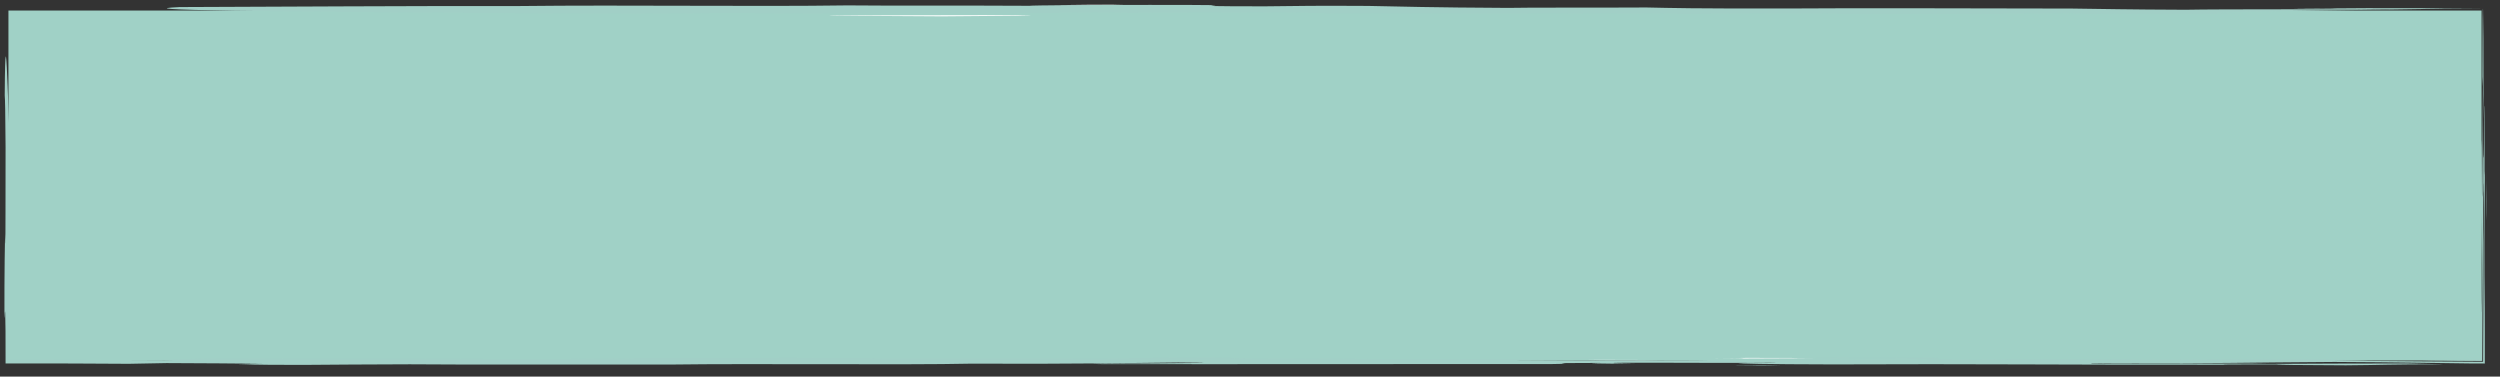 <?xml version="1.0" encoding="utf-8"?>
<!-- Generator: Adobe Illustrator 23.0.1, SVG Export Plug-In . SVG Version: 6.00 Build 0)  -->
<svg version="1.1" id="Layer_1" xmlns="http://www.w3.org/2000/svg" xmlns:xlink="http://www.w3.org/1999/xlink" x="0px" y="0px"
	 viewBox="0 0 4175.3 629" style="enable-background:new 0 0 4175.3 629;" xml:space="preserve">
<rect x="0" y="0" width="4175.3" height="629" fill="#333333" stroke="none"/>
<style type="text/css">
	.st0{fill:#FFFFFF;}
	.st1{fill:#A0D1C6;}
	.st2{fill:#A1CFC6;}
</style>
<g id="OcY684_7_">
	<g>
		<path class="st0" d="M303.8,82.8c-0.4-0.3-0.4-0.7-0.2-1.1c0.6-1,1.2-2.1,1.8-3.1c-2.7-2.3-4-5.3-3.6-8.8c0.3-2.6,1.5-4.7,3.4-6.4
			c3.9-3.4,9.9-3,13.5,0.8c3.6,3.9,3.7,10.4-1,14.4c0.6,1,1.2,2.1,1.8,3.1c0.3,0.6,0.3,0.7-0.2,1.1c-0.1,0-0.1,0-0.2,0
			c-0.2-0.2-0.4-0.4-0.5-0.6c-0.6-1-1.2-2-1.7-3c-3.5,2-7,2-10.5,0c-0.6,1-1.2,2-1.8,3.1c-0.1,0.2-0.3,0.4-0.5,0.5
			C304,82.8,303.9,82.8,303.8,82.8z M311.5,79.6c4.8,0,8.8-3.9,8.8-8.7c0-4.8-3.9-8.7-8.7-8.7c-4.8,0-8.8,3.9-8.8,8.6
			C302.8,75.7,306.7,79.6,311.5,79.6z"/>
		<path class="st0" d="M321.7,61.2c-0.2,0.5-0.3,1-0.5,1.5c-0.2,0.5-0.5,0.5-0.9,0.3c-2-1.1-4-2.3-5.9-3.4c-0.4-0.3-0.5-0.5-0.2-1
			c0.6-1,1.6-1.6,2.7-1.8c0.1,0,0.2-0.1,0.3-0.1c0.2,0,0.5,0,0.7,0c0.1,0,0.2,0.1,0.3,0.1c1.7,0.3,2.7,1.3,3.3,2.8
			c0.1,0.3,0.1,0.5,0.2,0.8C321.7,60.6,321.7,60.9,321.7,61.2z M315.3,58.8c1.7,1,3.4,2,5.1,2.9c0.5-1.3,0-2.8-1.2-3.6
			C317.9,57.4,316.4,57.7,315.3,58.8z"/>
		<path class="st0" d="M305.9,56.6c0.7,0.3,1.5,0.5,2.1,0.9c0.4,0.2,0.7,0.7,1,1c0.3,0.3,0.2,0.7-0.2,0.9c-2,1.2-4,2.3-6,3.5
			c-0.4,0.2-0.7,0.1-0.8-0.3c-0.2-0.5-0.4-1.1-0.5-1.6c0-0.2,0-0.5,0-0.7c0-0.1,0.1-0.2,0.1-0.3c0.3-1.7,1.3-2.8,2.9-3.3
			c0.3-0.1,0.6-0.1,0.8-0.2C305.4,56.6,305.7,56.6,305.9,56.6z M307.8,58.8c-0.9-1.1-2.5-1.4-3.8-0.7c-1.2,0.7-1.8,2.3-1.3,3.6
			C304.4,60.8,306.1,59.8,307.8,58.8z"/>
		<path class="st0" d="M312.7,67.8c0,1.1,0,2.2,0,3.3c0,0.4-0.1,0.7-0.5,0.9c-1.3,0.9-2.7,1.9-4,2.8c-0.3,0.2-0.7,0.4-0.9,0
			c-0.3-0.4,0-0.7,0.3-0.9c1.2-0.9,2.4-1.7,3.6-2.6c0.3-0.2,0.4-0.4,0.4-0.7c0-2,0-4,0-6.1c0-0.1,0-0.2,0-0.4c0-0.4,0.2-0.6,0.5-0.6
			c0.4,0,0.6,0.3,0.6,0.6c0,0.8,0,1.6,0,2.5C312.7,67.1,312.7,67.5,312.7,67.8z"/>
	</g>
</g>
<g>
	<rect x="14.1" y="17.6" class="st1" width="4130.4" height="584.5"/>
	<g>
		<g>
			<g>
				<path class="st0" d="M3020,597.9c-72.5,0.4,43.5,0.4,0,0.4l-159.3,0.7C2991.1,598.2,2802.7,597.3,3020,597.9z"/>
				<path class="st0" d="M2773.8,601.3l-29,0.5c-43.5-0.1-130.5-0.5-72.5-0.8C2701.3,601.2,2730.3,601.3,2773.8,601.3z"/>
				<path class="st2" d="M2947.5,610.7l-57.9-0.2c29.1,0,43.4-0.6,87-0.5L2947.5,610.7z"/>
				<path class="st2" d="M7.6,190.8c0.1-6.5,0.2-16,0.3-31.5c0.6,6.6,1,25.9,1.4,86.8c-0.2,54.3,0.1,179-0.6,158.4l0-13.8
					c-0.5,3-1.5,68.6-1.3,137.8c0.4,15.3,1.2-42,1.8,24.3c0,17.4,0,35.5,0.1,54.2c19.3,0,38.9,0,58.4,0c17.9,0,35.7,0.1,53,0.1
					c34.6,0.1,67.1,0.3,94.1,0.5l63.4-1.2c81.9,0.2,103.2,0.7,161.5,1.1l-43,0.5c30.9,0.4,4.9,1.4,110.3,1.4
					c70.5-0.6,84.4-0.6,177.3-1c111.2,1,306.5,0.1,438.6,0.4c129.5-1.8,395.7,0.9,494.7-1.4c213.9,0.5,236.8-1,350.2-2
					c165.5,1.2-215.9,1.6-127.9,2.7c241.5,0.4,505.1-0.3,751.9-0.1c62.1-0.8-45.1-1.7,83.8-1.9c-42.6,0.5,4.8,1.4,50.6,1.4
					c-50-0.1,1.2-0.4,6.8-0.7l-36.3-0.2c-26-2,173.5,0.2,259-0.8c39.2,0.7-45.8,0-52.4,0.6c0.9,0.4,10.8,0.9,35.3,1.3
					s63.4,0.8,122.5,0.9c232.7-1.1,396,0.9,653.9,0.5c-11.5-0.7,60.8-0.4,102.3-0.5c-52.4,0.6,50.5,1.4,100.5,1.5
					c61-0.4,70-1.8,165.8-1.7l-64.5-1.4c-36.1-0.2-166.4,0.4-231.3,0.7c-40.9-1.5-323.1,0.7-293.4-1.4l40.5,0.3
					c148.5,0.8,224.1-1.3,364-2.1c112.7,0.6,150.6,1.6,225.8,2.5c9.2,0,17.8,0.1,25.2,0.1c0-20.7,0-38,0-52.9
					c-0.1-13.4-0.1-24.8-0.1-35.2c-0.2-20.8-0.3-37.7-0.5-59.4c-0.3-78.9,0.3-118.1,0.7-162.7c-0.1-27.6-0.3,12.6-0.4-15.1
					c0.2-36.2,0.4-76.5,0.4-104.2c-1.3-13.4-1.3,137.9-1.7,228.2c-0.2-23.4-0.5-28.9-0.4-60.9c-0.1-27.6,0.2-22.1,0.3-26.4
					l-0.1-55.5c-0.4-1.3-1.1,10.2-1.2-63.2l0.8-43.5c0.3-145.6-1.6-215.7-1.7-28.2l0.8,16.3l-1.2,179.6c-0.8,29.3-0.6-84.6-1.4-86.9
					c-1-26-1.4,128.3-1.7,196.3c0.6,70.4,0.8-43.4,0.9-93.2l1.4,100.5c0.1,27.6-0.2,68.1-0.6,66.8c-0.4,31-1.5-4.8-1.4,50.6
					c0,17.8,0,31.6,0,41.9c-9.8,0-16.9,0.1-22,0.1c-5.5,0-8.9,0.1-10.9,0.2c-4,0.1-2.7,0.3-2.3,0.5c0.3,0.2-0.4,0.3-8.5,0.5
					s-23.8,0.2-53.2,0.2c6.7,0.3,19.6,0.5,36.8,0.7c8.6,0.1,18.2,0.2,28.6,0.3c10.7,0.1,22.2,0.2,34.3,0.2
					c0.2-40.8,0.4-88,0.7-130.7c0.2-42.4,0.4-80.3,0.6-102.9l0-59.6c0.7-25.3,0.2,96.8,0.6,6.5c0.3,42.3,0.3,89.8,0.2,138.7
					c-0.1,24.4-0.2,49.2-0.2,73.9c-0.1,25.5-0.2,50.8-0.4,75.6c-37.6-0.3-73.7-0.5-106.6-0.7c-32.2-0.3-61.2-0.5-85.4-0.7
					c-1.8-0.9-122.9-1.7-27.5-2.8c-50-0.1-75.2-0.8-144.7-0.6c-188,1.5-269.3-0.3-435.6,0.1c22.3,0.2-11,0.5-16.2,0.8
					c-232.2-0.6,71.8-3.8-247.1-3c-55.4,0.1-84.4,0.6-67.5,1.1c40.3,0.3,79.5,0.9,144.6,0.6c-1.1,0.4,104.1,0.4,42.1,1.2
					c-145.8-0.3-214.6,1.2-332.7,0.8l-38.6,0.6c-45.7,0-157.9,0.7-220.5,0.2c-181.8-0.4,13.3-1.3,19.9-1.9l-150.2-0.4
					c-174.1,1.5-286.6-2.1-434.3-0.3l15.1-0.4c84.4-0.6-27.1-1.6-86.8-1.6l-46.9,0.4c-74.2,1.7-295.3,0.6-443.5,1.1
					c-31.8,0-44.5-0.4-16.8-0.5l-162.7-0.7c-46.5,1.6-119.2,0-216.2,0.3c-66.5,0.7-86.9,1.4-175.6,1.8
					c-225.2-1.2-359.1,0.5-560.9-0.9c-31.3,1.2-156,1.5-59.6,2.9c-96-0.4-187.2-0.8-277.3-1.2c0.2-53,0.5-105.6,0.7-158.7
					c0.2-53.5,0.3-107.5,0.5-162.7c-0.2-14.1-0.4-29.4-0.6-43.2C13.7,186,8.7-27.5,7.6,190.8z"/>
				<path class="st2" d="M4152.2,276.9l0,91.6l0.3-12.7C4153,320.8,4152.1,322.8,4152.2,276.9z"/>
				<path class="st0" d="M1573.6,27.3c87-0.5,188.4-1.5,130.4-2.1c-115.8-0.1-202.8,0.8-318.6,0.2c0,0.1,0.6,0.1,1.6,0.2
					c1.1,0.1,2.6,0.1,4.7,0.2c4,0.1,9.9,0.2,17,0.3c14.3,0.1,33.7,0.3,54.5,0.5C1504.9,26.8,1551.9,27,1573.6,27.3z"/>
				<path class="st2" d="M2727.2,597.3l-133.2,0.1l29.5,0.8C2732,598.6,2653.6,597.3,2727.2,597.3z"/>
				<path class="st0" d="M2022.6,17.2c0-0.2,7.3-0.5,7.3-0.6c0,0-0.4-0.1-1.6-0.1c-1.1,0-2.9,0-5.6-0.1c-5.4,0-14.4,0-28.9,0.1
					l-87,0.8C1921.3,17.1,2051.6,18,2022.6,17.2z"/>
				<path class="st0" d="M2326.9,15.3l-14.5-1.5c-43.5,0.2-72.4,0.8-115.8,0.6C2254.4,14.7,2254.4,15.4,2326.9,15.3z"/>
				<path class="st0" d="M1704,15.1c159.4,1.5,173.9-1.8,304.3,0.1c188.3-0.4,130.3-1.7,86.9-2.9c-72.5,0,0,1.7-115.9,2.2
					c-72.5-0.2-159.4-0.5-173.8-1.3C1617.1,13,1805.5,14.6,1704,15.1z"/>
				<polygon class="st0" points="2326.9,11.9 2240,11.9 2283.4,12.9 				"/>
				<polygon class="st0" points="1704,10.8 1631.6,11.4 1762,11.5 				"/>
				<path class="st0" d="M1877.9,7.9h-58.2c-43.4,0.4-72.2,0.8-28.8,1.2C1863.4,9,1848.9,8.3,1877.9,7.9z"/>
				<path class="st2" d="M392,18c180,2.2,415.1,4,670.8,5c48.7-0.5,99.6-0.9,156.9-1.3l159.9,1.1c159.3,0,347.5-0.4,448.1-2
					c29.1,0.4,29.2,0.4,58.3,0.7c57.6-0.5,173.9,0,231.3-0.9c72.7,0.5,73.1,1.2,117,1.9c158.9-0.7,362.7,1.2,521.3,0
					c73.8,2.1,231.2-1.2,319.2,0.7c174.2,0.7,362.1-0.1,404.7-1.5c0.2,0.4-57.2,1.3,15.6,1.8c7.1,0,17.9-0.1,27-0.2
					c4.5,0,8.6-0.1,11.5-0.1c1.5,0,2.7,0,3.5,0c0.4,0,0.7,0,0.9,0c0.2,0,0.3,0,0.3,0c14.4,0,145.1,0.6,188.2,0
					c17.7-0.2,23.1-0.4,19-0.6c-171-1.6,205.9-5.9,338.2-8.1c20-0.1,40.6-0.3,60.6-0.4c-73.4-0.3-153.8-0.6-249.3-0.5
					c29.2,0.6-115.8,0.5-43,1.1c14.6,0,28.9-0.1,43.4-0.1l101.9,0.7c-86.8,0.5-289.9-0.2-347.3,1c-101.5-0.4-131.1-1.3-189.4-2
					c-159.3-0.1-348.2-1.1-478-0.1c-159.3,0.2-188.8-0.8-232.8-1.7c-72.2,0.5-202.9-0.1-231.3,0.7c-130.8-0.7-175.2-2.2-233.7-3.3
					c-101.8-0.6-101.4,0.1-173.4,0.7c-203-0.2,42-2.4-189.8-2.4c-43.5-0.1-94.1,0.1-133.7,0.4c-19.8,0.2-36.9,0.3-49,0.5
					c-6.1,0.1-10.9,0.2-14.2,0.3c-3.3,0.1-5,0.2-5,0.3C1618.2,9,1488.4,9.8,1415.4,9c-158.1,2.3-362.6-1-549.8,1.1
					c-208-0.2-369.7,1-565.7,1.7C253.9,14,281.9,16.1,392,18z"/>
			</g>
		</g>
	</g>
</g>
</svg>
